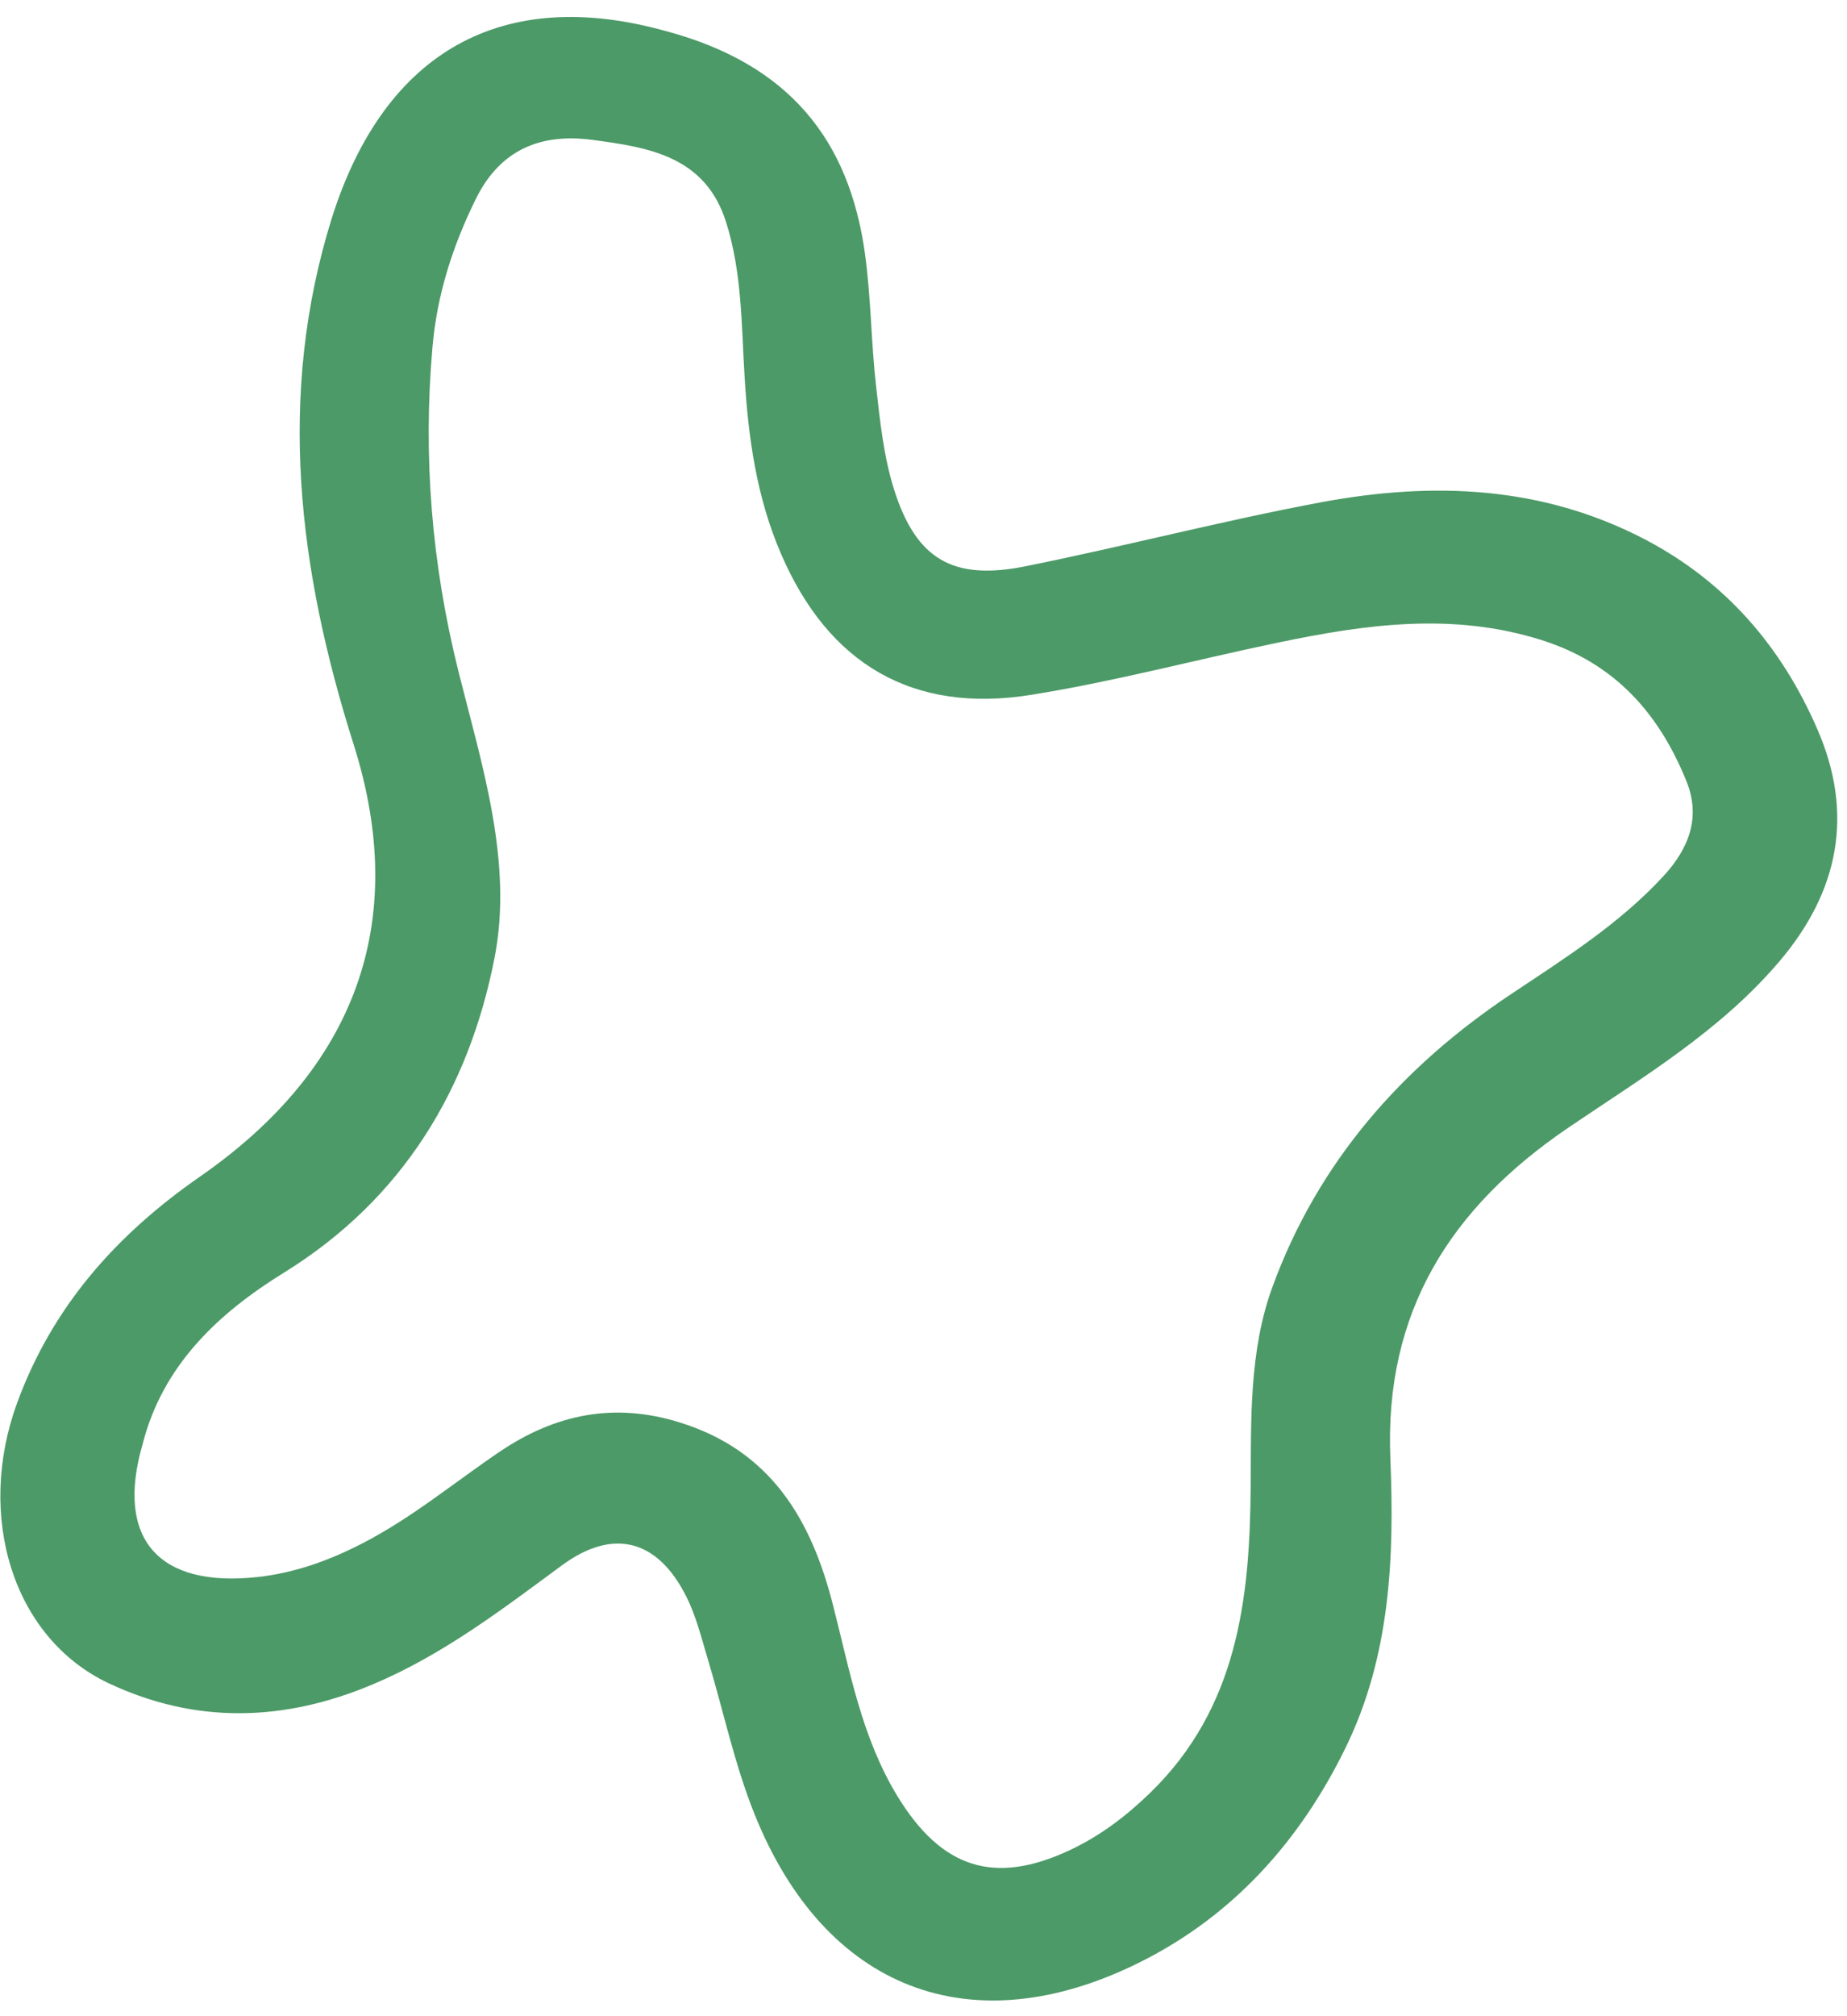 <svg width="44" height="48" viewBox="0 0 44 48" fill="none" xmlns="http://www.w3.org/2000/svg">
<path d="M15.844 0.735C18.825 1.524 20.227 3.356 20.602 6.014C20.751 7.073 20.75 8.152 20.873 9.218C20.965 10.035 21.052 10.869 21.297 11.649C21.824 13.318 22.702 13.831 24.436 13.48C26.801 13.004 29.137 12.393 31.506 11.951C34.131 11.468 36.724 11.559 39.178 12.837C41.114 13.848 42.441 15.4 43.29 17.352C44.17 19.363 43.813 21.209 42.398 22.878C40.983 24.547 39.126 25.65 37.349 26.855C34.559 28.753 32.972 31.231 33.122 34.731C33.218 37.071 33.124 39.428 32.051 41.617C30.965 43.834 29.375 45.605 27.168 46.709C23.139 48.723 19.649 47.364 17.975 43.19C17.499 42.007 17.236 40.742 16.867 39.517C16.713 39.008 16.585 38.473 16.345 38.001C15.663 36.648 14.605 36.371 13.387 37.266C11.953 38.322 10.546 39.399 8.882 40.099C6.779 40.987 4.671 41.054 2.588 40.073C0.299 38.992 -0.576 36.091 0.407 33.402C1.25 31.098 2.781 29.386 4.768 28.009C8.477 25.434 9.766 21.94 8.421 17.712C7.107 13.563 6.588 9.418 7.903 5.197C9.17 1.183 12.001 -0.331 15.844 0.735ZM3.396 34.386C2.746 36.631 3.768 37.806 6.14 37.544C7.022 37.446 7.833 37.154 8.618 36.751C9.809 36.141 10.824 35.289 11.922 34.549C13.231 33.67 14.629 33.377 16.191 33.864C18.374 34.539 19.33 36.191 19.844 38.213C20.245 39.771 20.522 41.361 21.387 42.775C22.433 44.48 23.688 44.891 25.488 44.045C26.206 43.709 26.824 43.24 27.398 42.684C29.479 40.664 29.776 38.076 29.794 35.391C29.804 33.782 29.758 32.149 30.315 30.632C31.397 27.674 33.384 25.406 36.008 23.66C37.279 22.813 38.581 21.993 39.627 20.858C40.236 20.198 40.524 19.454 40.173 18.593C39.523 16.989 38.473 15.792 36.729 15.24C34.607 14.568 32.526 14.864 30.439 15.3C28.485 15.707 26.552 16.223 24.579 16.54C21.737 17.001 19.734 15.802 18.607 13.188C18.021 11.833 17.825 10.417 17.738 8.965C17.662 7.734 17.678 6.494 17.298 5.291C16.802 3.716 15.448 3.508 14.119 3.331C12.91 3.168 11.929 3.54 11.34 4.727C10.783 5.853 10.411 7.017 10.303 8.259C10.073 10.861 10.283 13.43 10.921 15.983C11.481 18.216 12.226 20.525 11.782 22.799C11.175 25.904 9.611 28.535 6.774 30.292C5.213 31.256 3.875 32.494 3.396 34.386Z" fill="#4C9A67"/>
</svg>
